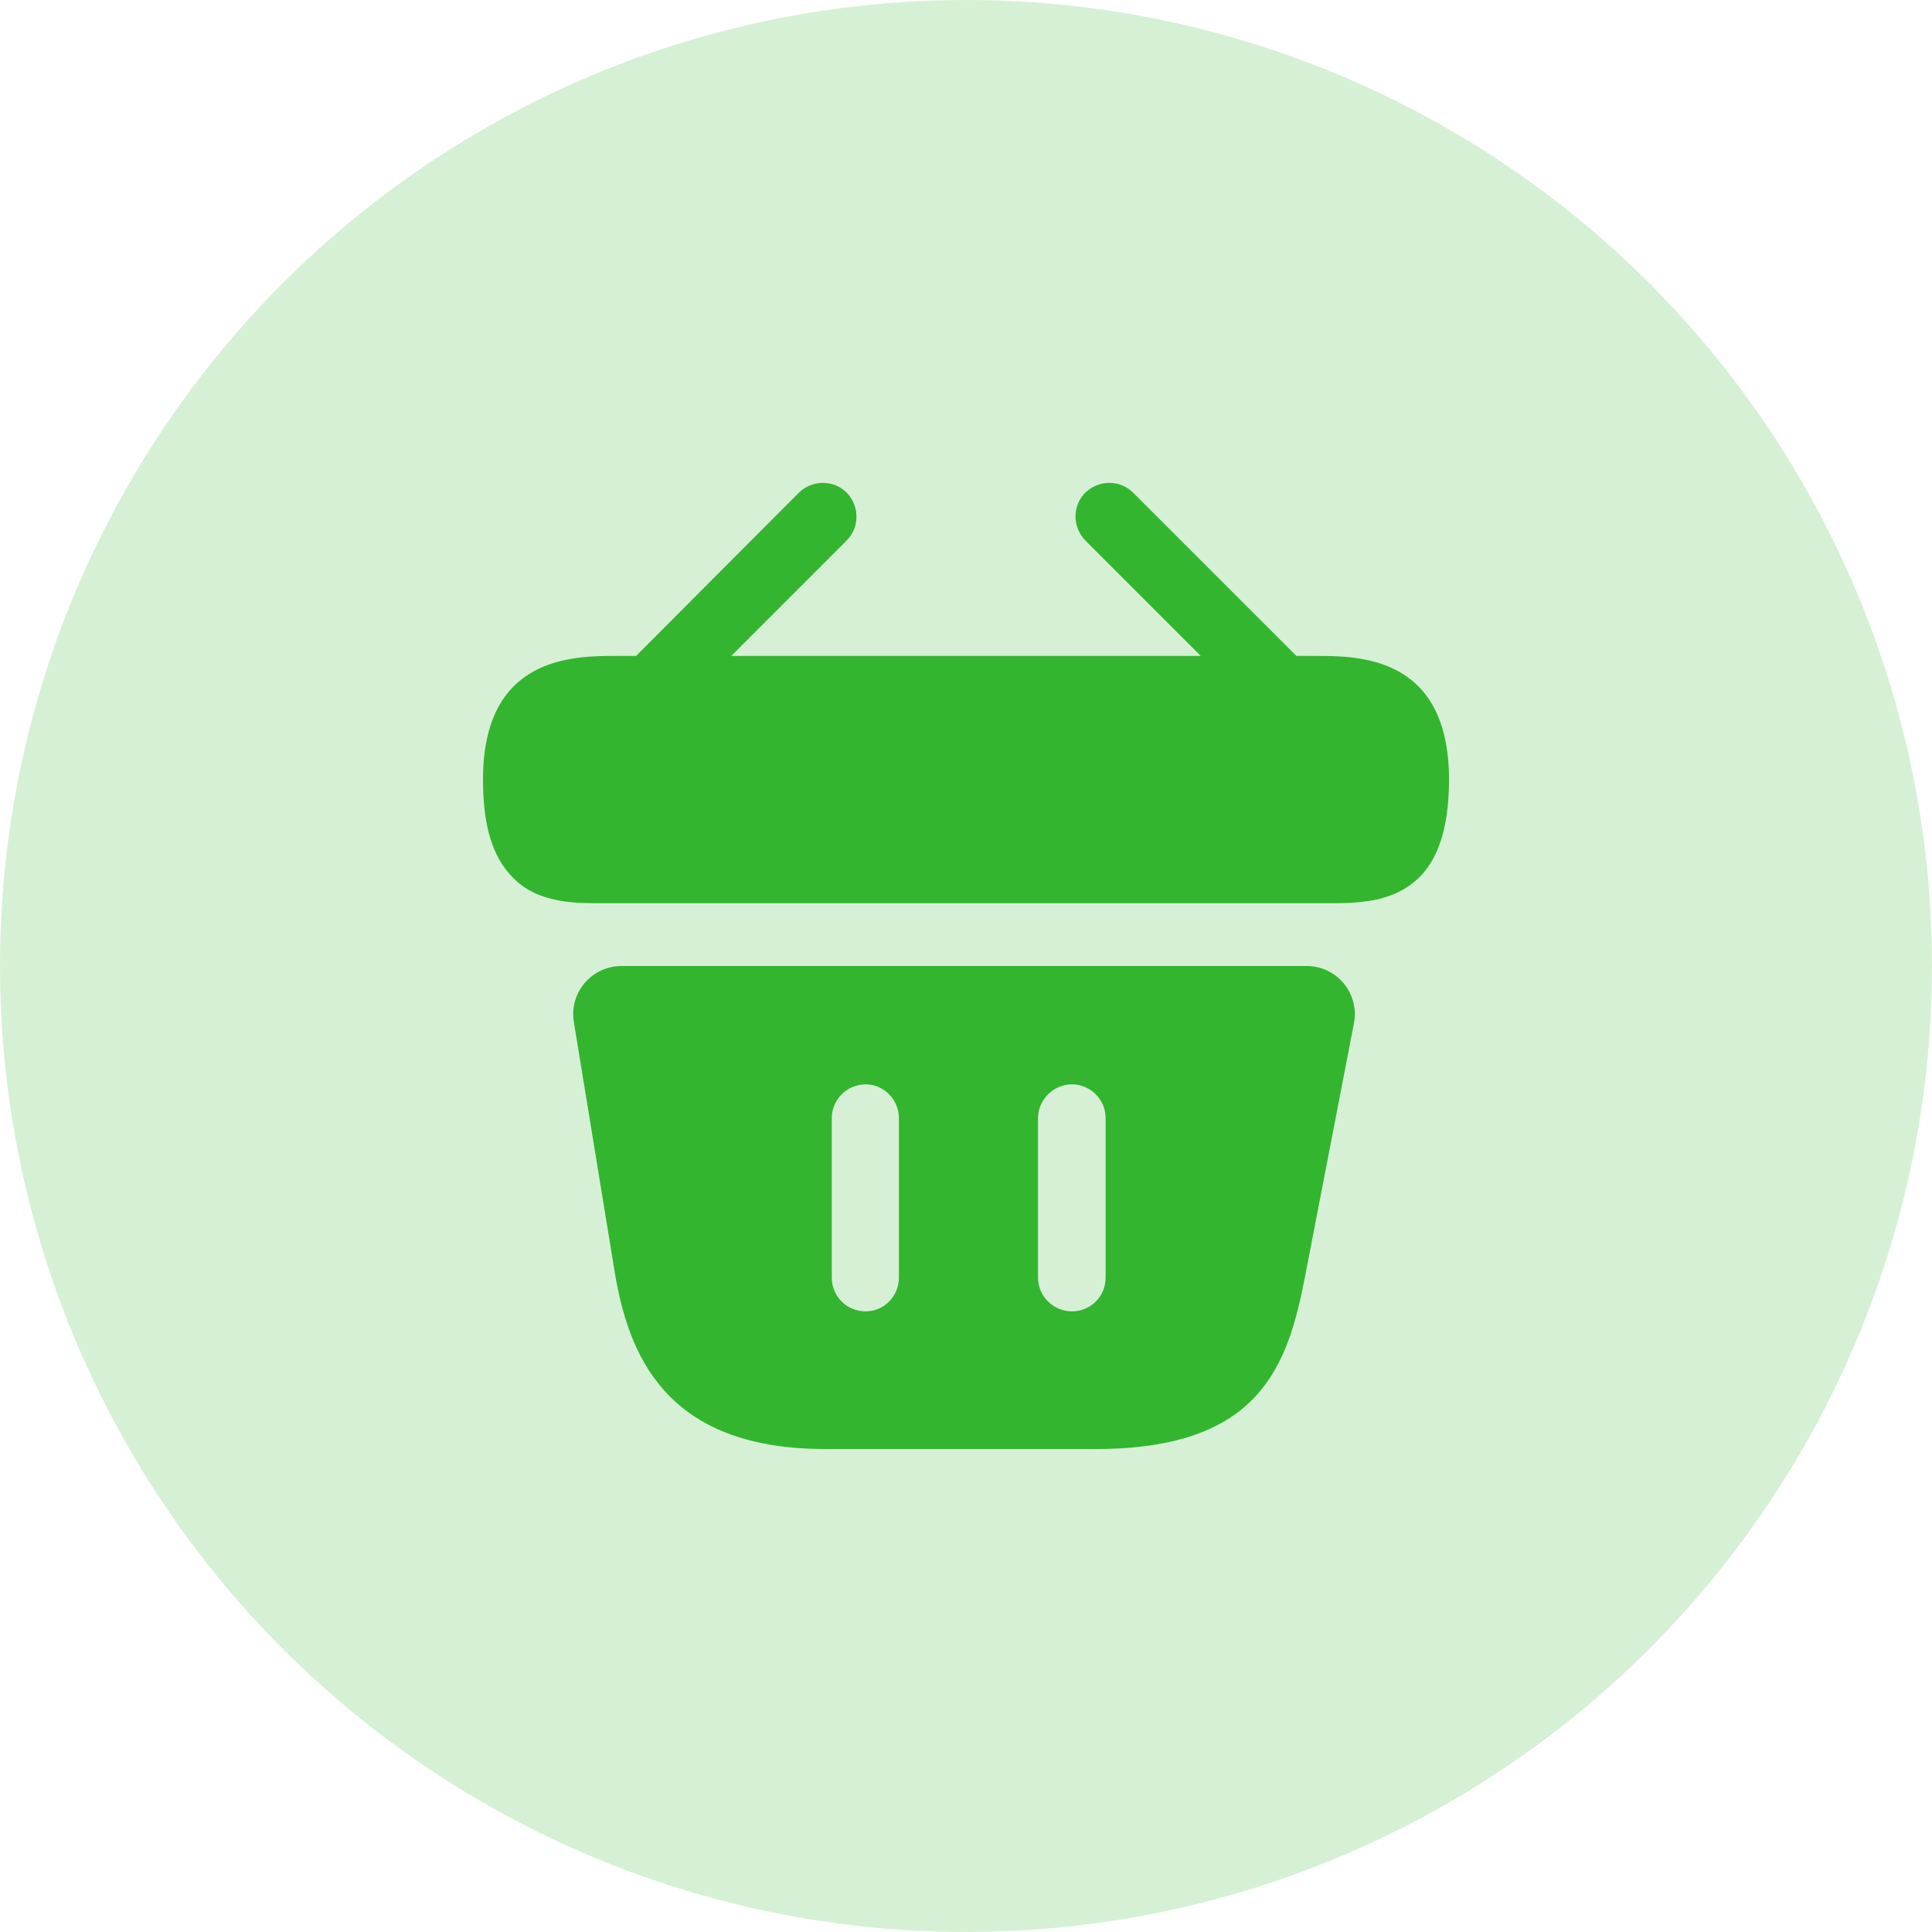 <svg width="40" height="40" viewBox="0 0 40 40" fill="none" xmlns="http://www.w3.org/2000/svg">
<g clip-path="url(#clip0_5483_466397)">
<circle cx="20" cy="20" r="20" fill="#33B530" fill-opacity="0.2"/>
<path d="M27.24 13.58H26.84L23.46 10.2C23.19 9.93 22.75 9.93 22.47 10.2C22.2 10.47 22.2 10.91 22.47 11.19L24.86 13.58H15.14L17.53 11.19C17.8 10.92 17.8 10.48 17.53 10.2C17.26 9.93 16.82 9.93 16.54 10.2L13.17 13.58H12.77C11.87 13.58 10 13.58 10 16.14C10 17.11 10.2 17.75 10.62 18.17C10.86 18.42 11.15 18.55 11.46 18.62C11.75 18.69 12.06 18.7 12.36 18.7H27.64C27.95 18.7 28.24 18.68 28.52 18.62C29.36 18.42 30 17.82 30 16.14C30 13.58 28.13 13.58 27.24 13.58Z" fill="#33B530"/>
<path d="M27.051 20H12.871C12.251 20 11.781 20.55 11.881 21.16L12.721 26.3C13.001 28.02 13.751 30 17.081 30H22.691C26.061 30 26.661 28.31 27.021 26.42L28.031 21.19C28.151 20.57 27.681 20 27.051 20ZM18.611 26.45C18.611 26.84 18.301 27.15 17.921 27.15C17.531 27.15 17.221 26.84 17.221 26.45V23.15C17.221 22.77 17.531 22.45 17.921 22.45C18.301 22.45 18.611 22.77 18.611 23.15V26.45ZM22.891 26.45C22.891 26.84 22.581 27.15 22.191 27.15C21.811 27.15 21.491 26.84 21.491 26.45V23.15C21.491 22.77 21.811 22.45 22.191 22.45C22.581 22.45 22.891 22.77 22.891 23.15V26.45Z" fill="#33B530"/>
</g>
<defs>
<clipPath id="clip0_5483_466397">
<rect width="40" height="40" fill="white"/>
</clipPath>
</defs>
</svg>
